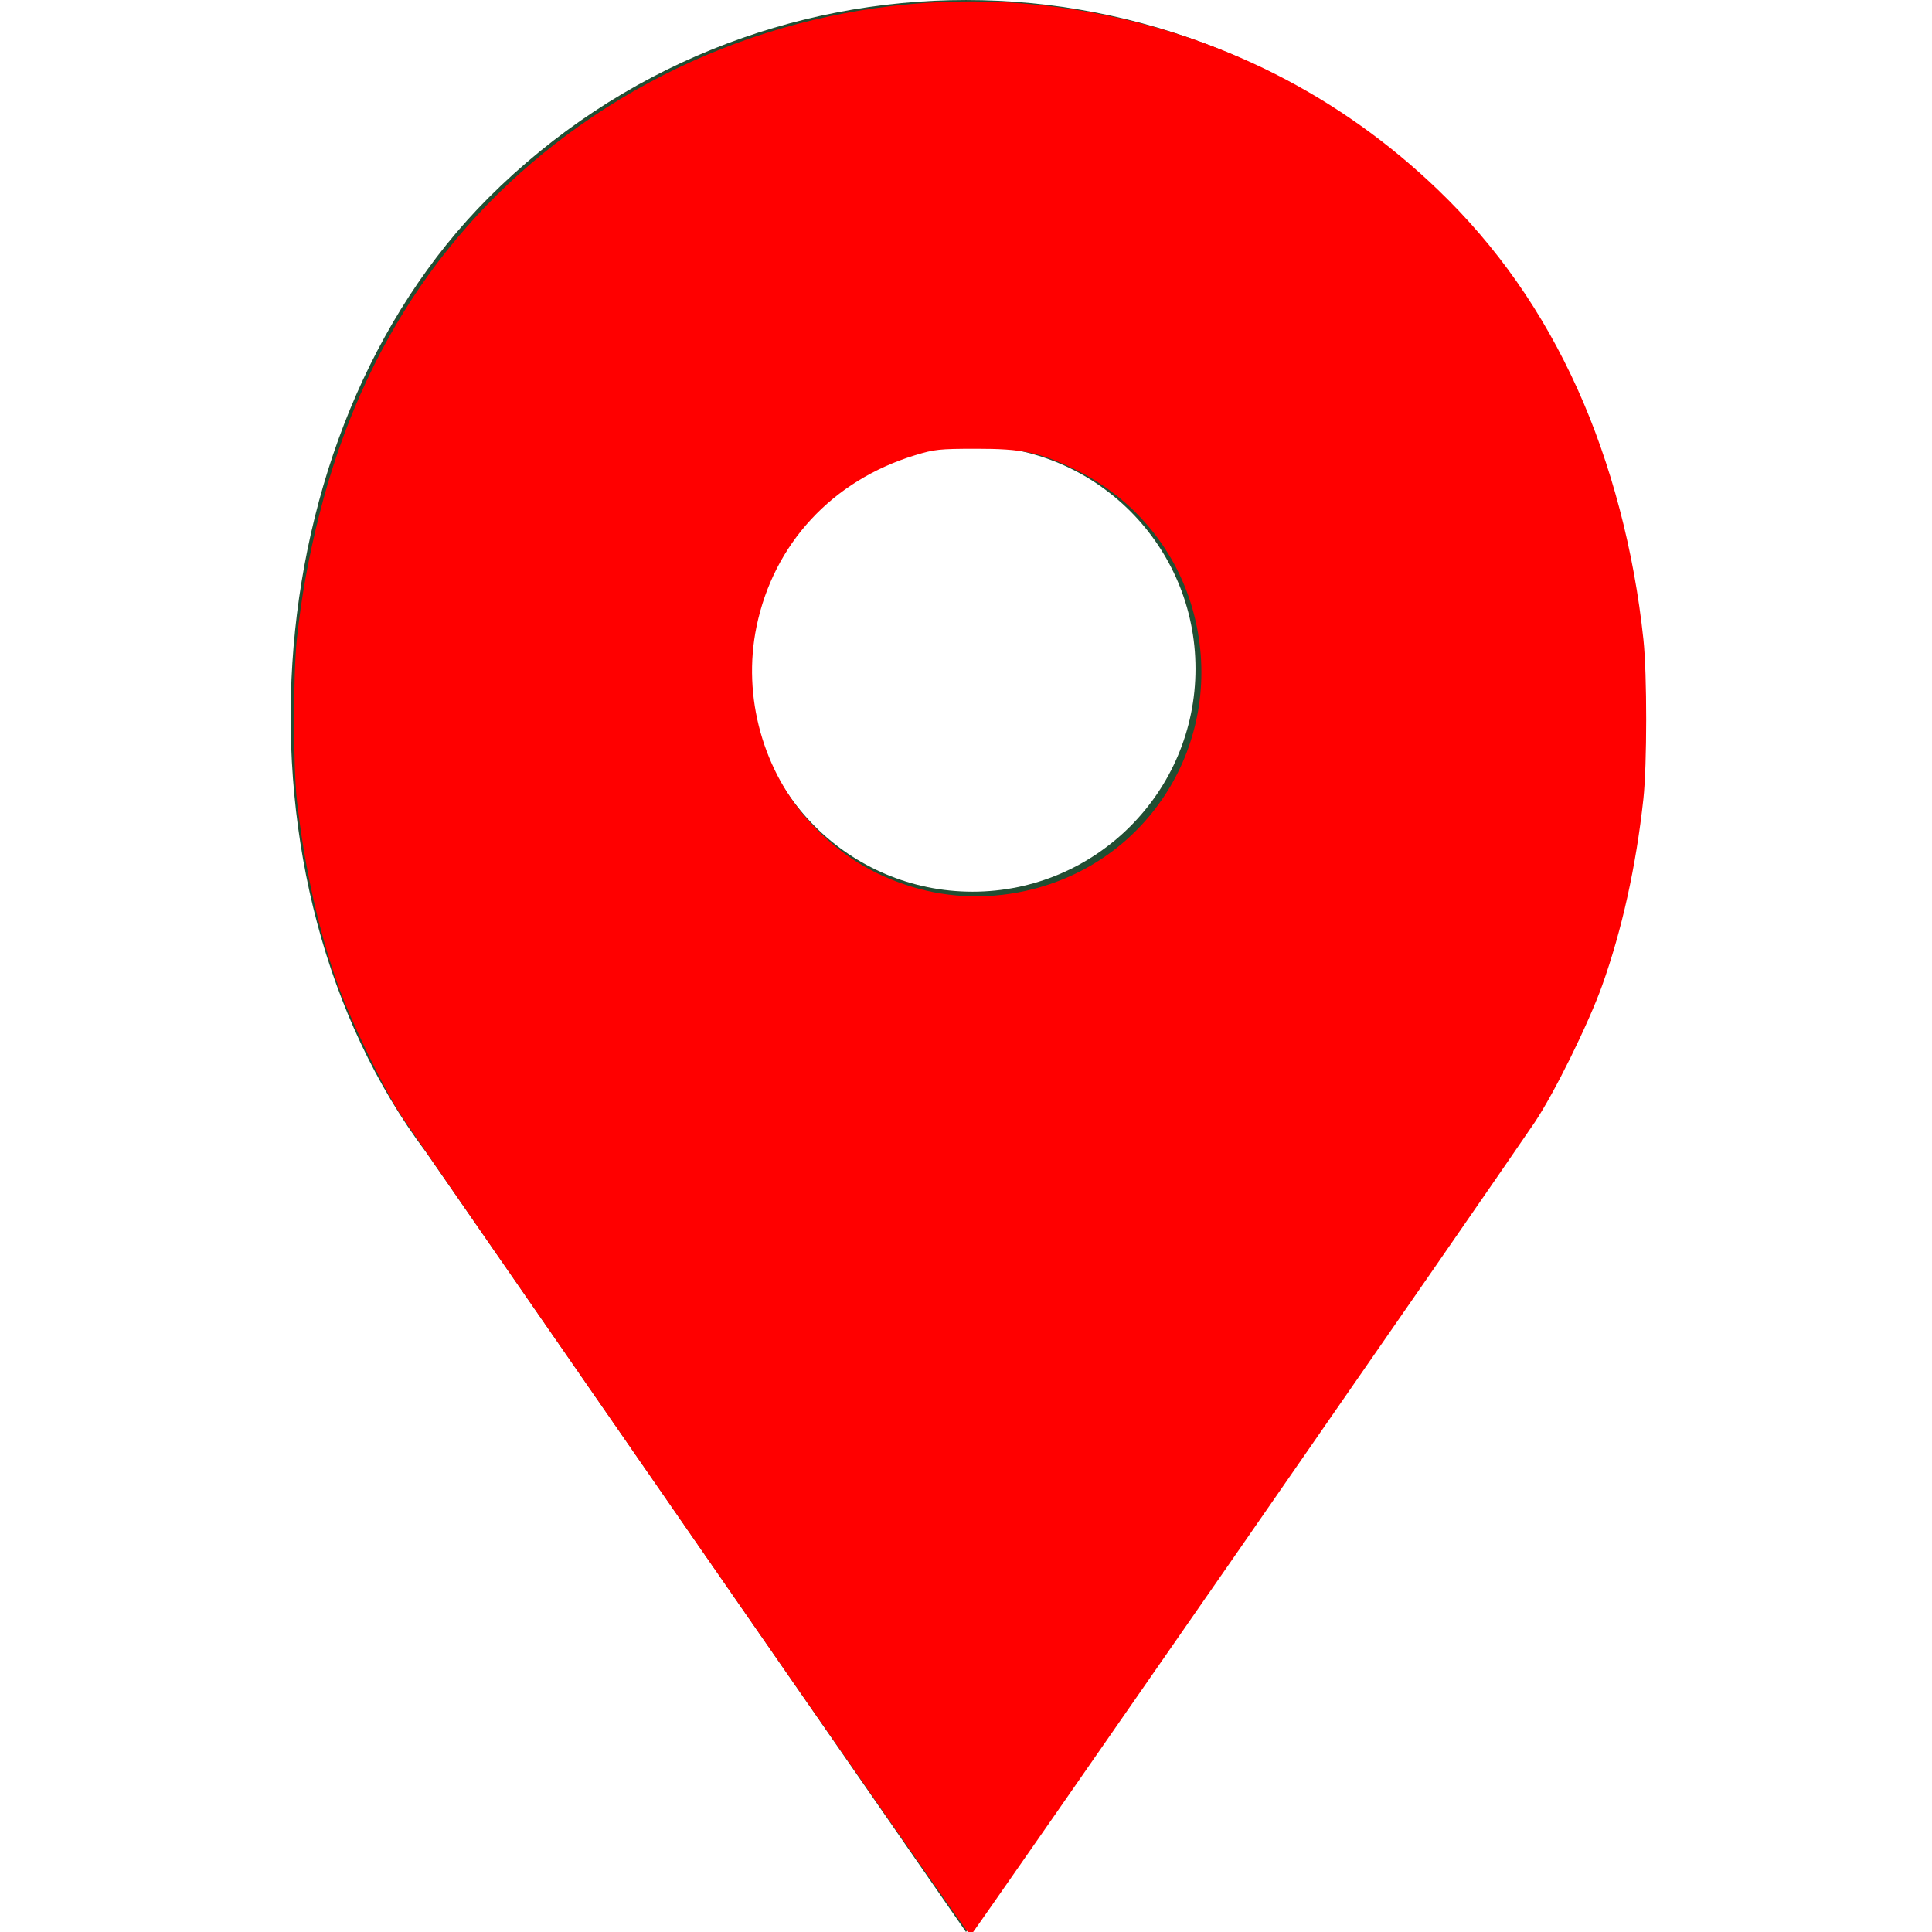 <?xml version="1.0" encoding="UTF-8" standalone="no"?>
<svg
   xmlns:dc="http://purl.org/dc/elements/1.1/"
   xmlns:cc="http://creativecommons.org/ns#"
   xmlns:rdf="http://www.w3.org/1999/02/22-rdf-syntax-ns#"
   xmlns:svg="http://www.w3.org/2000/svg"
   xmlns="http://www.w3.org/2000/svg"
   xmlns:sodipodi="http://sodipodi.sourceforge.net/DTD/sodipodi-0.dtd"
   xmlns:inkscape="http://www.inkscape.org/namespaces/inkscape"
   version="1.1"
   width="512"
   height="512"
   x="0"
   y="0"
   viewBox="0 0 52 52"
   style="enable-background:new 0 0 512 512"
   xml:space="preserve"
   class=""
   id="svg36"
   sodipodi:docname="Icone Vermelho.svg"
   inkscape:version="1.0.1 (3bc2e813f5, 2020-09-07)"><defs
     id="defs40" /><sodipodi:namedview
     pagecolor="#ffffff"
     bordercolor="#666666"
     borderopacity="1"
     objecttolerance="10"
     gridtolerance="10"
     guidetolerance="10"
     inkscape:pageopacity="0"
     inkscape:pageshadow="2"
     inkscape:window-width="1920"
     inkscape:window-height="1017"
     id="namedview38"
     showgrid="false"
     inkscape:zoom="1.6162671"
     inkscape:cx="256"
     inkscape:cy="256"
     inkscape:window-x="1358"
     inkscape:window-y="-8"
     inkscape:window-maximized="1"
     inkscape:current-layer="svg36" /><g
     id="g34">
<path
   style=""
   d="M38.853,5.324L38.853,5.324c-7.098-7.098-18.607-7.098-25.706,0h0  C6.751,11.72,6.031,23.763,11.459,31L26,52l14.541-21C45.969,23.763,45.249,11.72,38.853,5.324z M26.177,24c-3.314,0-6-2.686-6-6  s2.686-6,6-6s6,2.686,6,6S29.491,24,26.177,24z"
   fill="#224e33"
   data-original="#1081e0"
   class=""
   id="path2" />
<g
   id="g4">
</g>
<g
   id="g6">
</g>
<g
   id="g8">
</g>
<g
   id="g10">
</g>
<g
   id="g12">
</g>
<g
   id="g14">
</g>
<g
   id="g16">
</g>
<g
   id="g18">
</g>
<g
   id="g20">
</g>
<g
   id="g22">
</g>
<g
   id="g24">
</g>
<g
   id="g26">
</g>
<g
   id="g28">
</g>
<g
   id="g30">
</g>
<g
   id="g32">
</g>
</g><path
     style="fill:#ff0000;stroke:#fdfcf8;stroke-width:0.557;stroke-opacity:0;paint-order:fill markers stroke;fill-opacity:1"
     d="M 182.373,405.078 C 142.049,346.871 107.571,296.965 105.754,294.174 101.115,287.046 92.655,269.555 89.235,260.022 84.096,245.693 80.301,228.663 78.343,211.144 77.366,202.404 77.355,177.956 78.324,168.762 79.5,157.607 81.4,147.073 84.296,135.661 95.736,90.573 119.962,55.335 156.388,30.798 194.448,5.159 241.314,-4.872 286.317,2.989 c 35.575,6.214 67.274,22.243 93.117,47.088 15.549,14.948 27.633,32.199 36.827,52.576 8.881,19.683 14.922,42.642 17.396,66.109 0.976,9.256 0.968,33.006 -0.014,42.072 -1.914,17.677 -5.659,34.622 -10.871,49.187 -3.645,10.186 -12.694,28.544 -17.842,36.195 -9.13,13.57 -148.442,214.396 -148.823,214.538 -0.229,0.085 -33.409,-47.469 -73.734,-105.676 z m 90.096,-170.427 c 31.901,-8.089 50.811,-40.147 42.652,-72.308 -4.309,-16.987 -15.914,-31.053 -31.943,-38.716 -9.005,-4.305 -13.512,-5.221 -25.632,-5.21 -9.682,0.009 -10.959,0.144 -16.067,1.703 -21.91,6.686 -37.339,23.36 -41.853,45.231 -3.812,18.468 1.725,38.347 14.496,52.051 7.56,8.112 15.869,13.324 26.423,16.574 10.199,3.14 21.275,3.374 31.923,0.674 z"
     id="path867"
     transform="scale(0.102)" /></svg>
